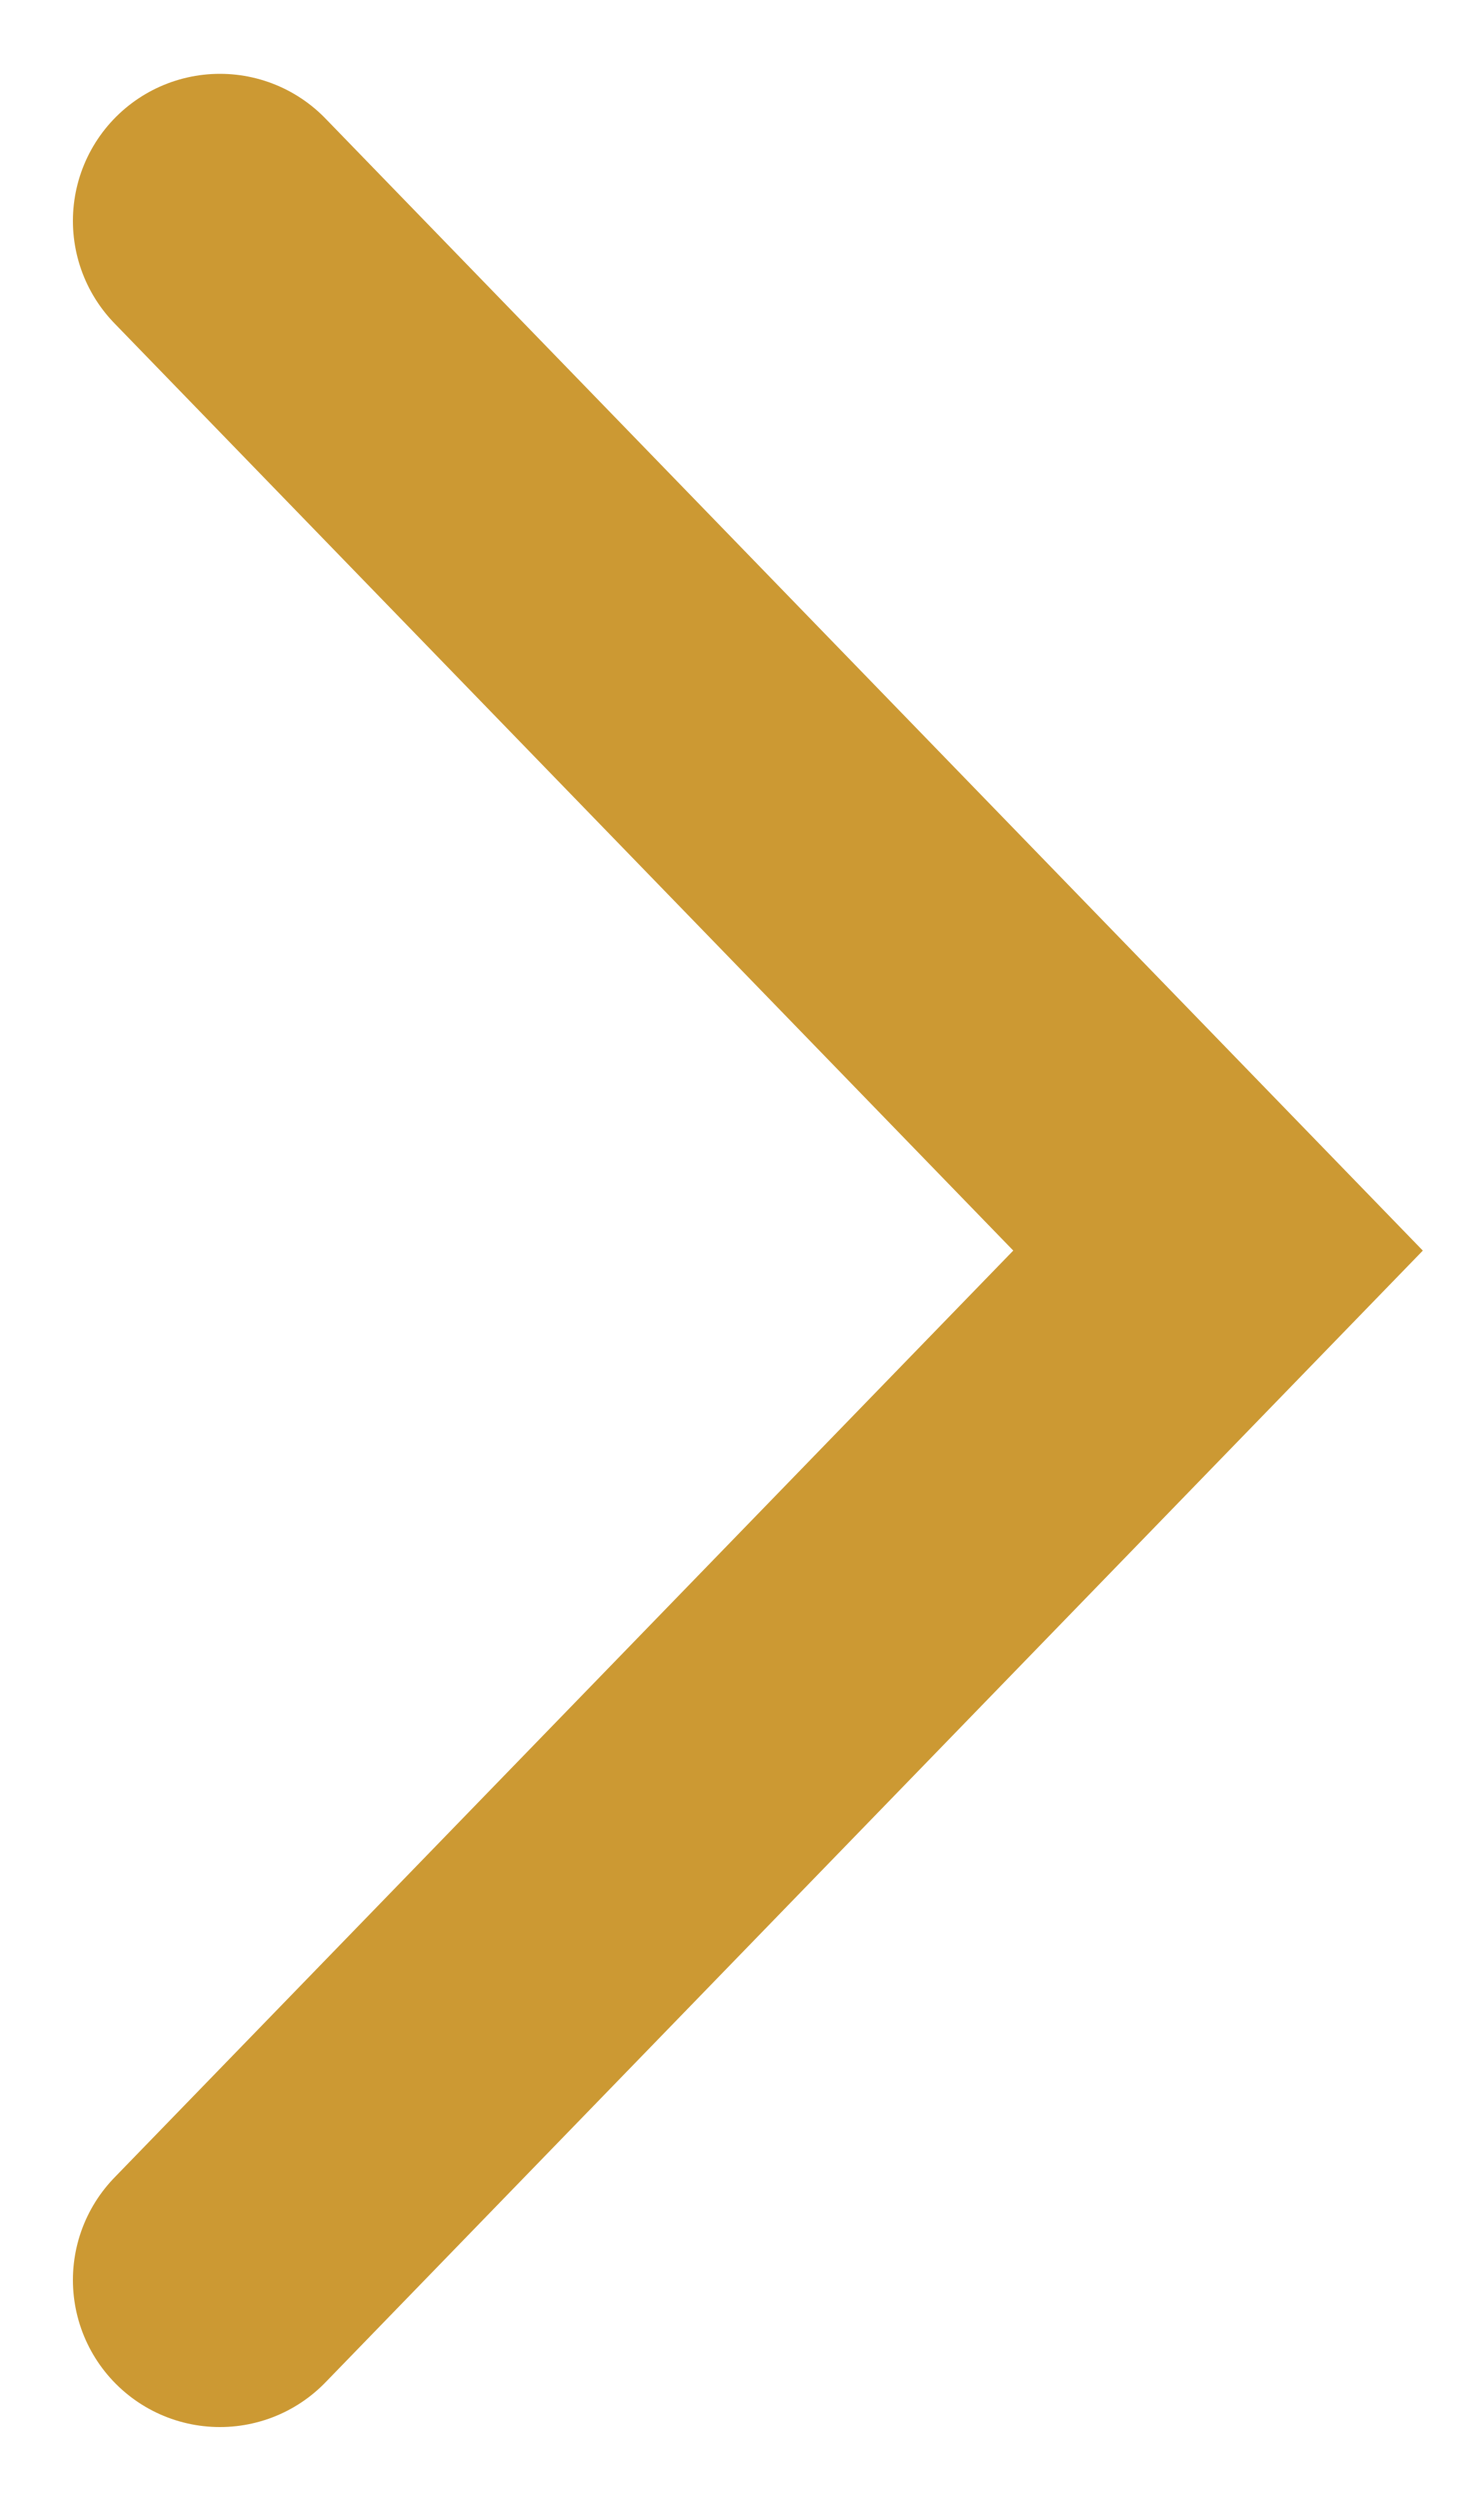 <svg xmlns="http://www.w3.org/2000/svg" width="10" height="17" viewBox="0 0 10 17"><g><g><path fill="none" stroke="#c93" stroke-linecap="round" stroke-miterlimit="20" stroke-width="2" d="M1.496 1.502v0l6.79 7.002v0l-6.79 7v0"/></g></g></svg>